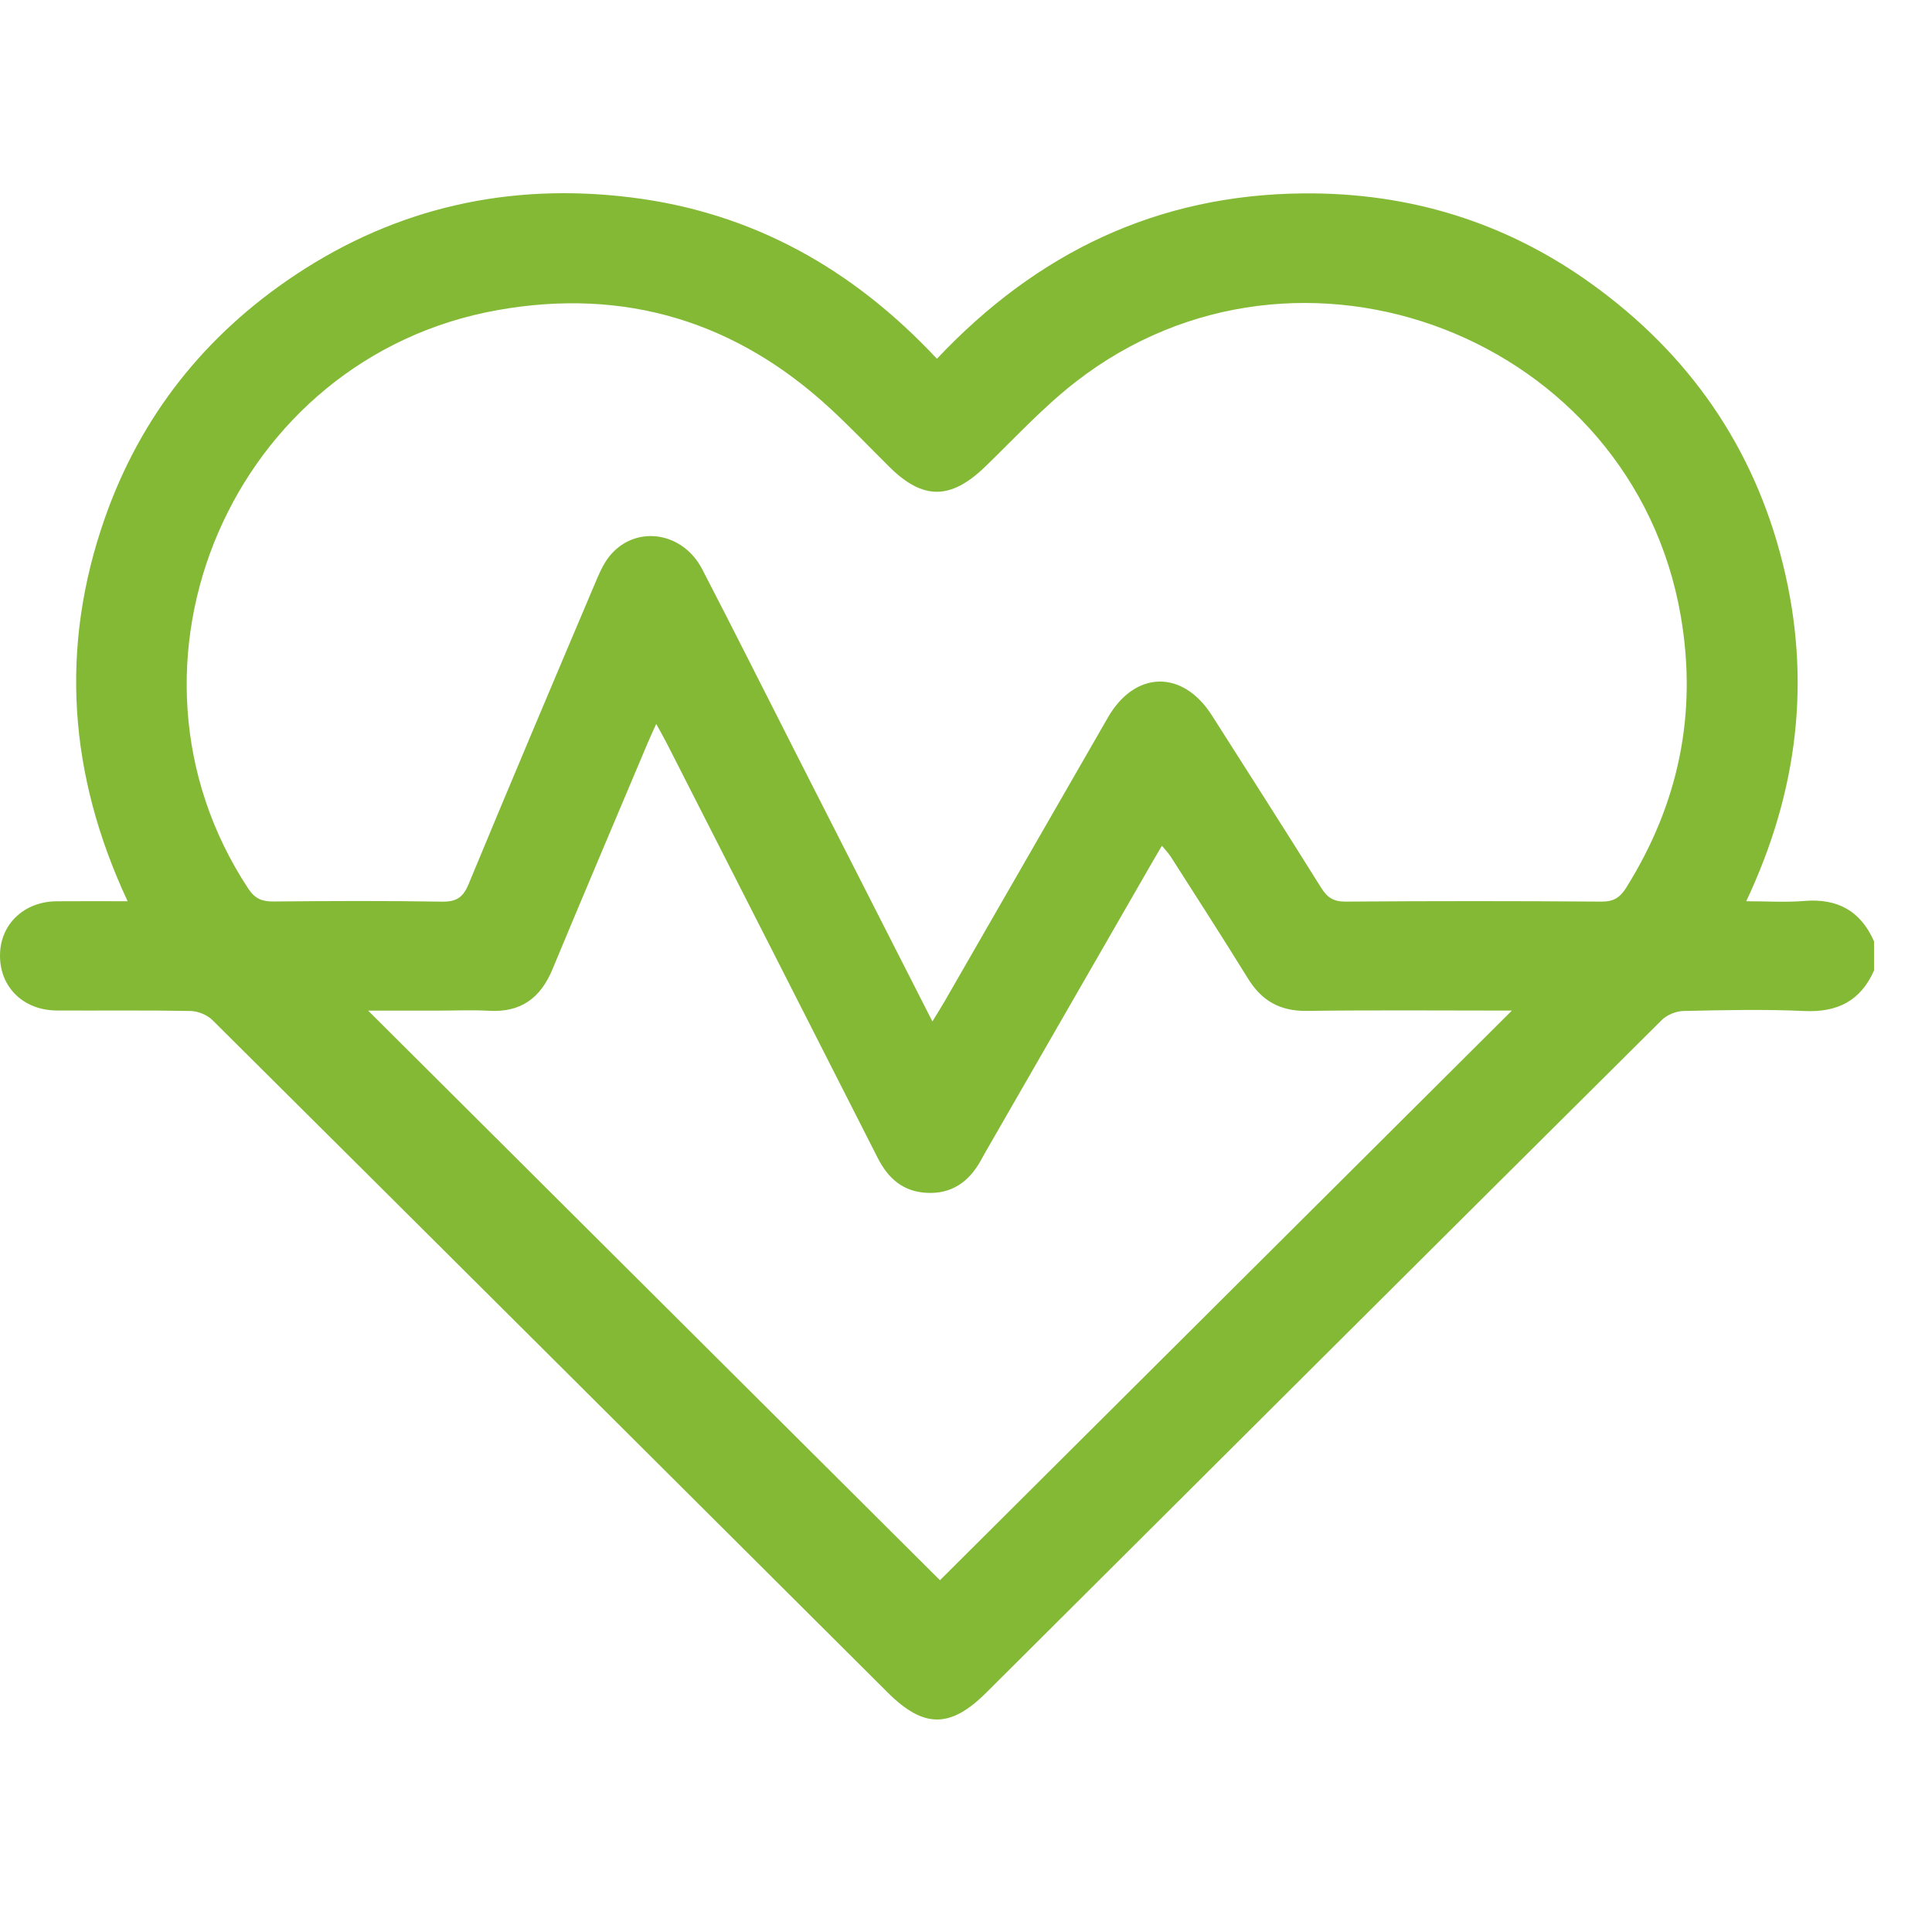 <svg width="100" height="100" viewBox="0 0 100 100" fill="none" xmlns="http://www.w3.org/2000/svg">
<path d="M97 50.232C96.305 51.802 95.108 52.411 93.385 52.33C91.307 52.233 89.219 52.283 87.137 52.328C86.752 52.336 86.278 52.53 86.008 52.801C74.342 64.393 62.697 76.005 51.048 87.613C49.19 89.464 47.812 89.462 45.954 87.611C34.305 76.003 22.66 64.393 10.995 52.799C10.723 52.53 10.248 52.336 9.863 52.328C7.559 52.285 5.254 52.314 2.95 52.304C1.209 52.296 -0.014 51.096 0 49.437C0.014 47.834 1.241 46.663 2.936 46.65C4.123 46.64 5.31 46.648 6.606 46.648C3.547 40.105 3.073 33.507 5.437 26.789C7.293 21.515 10.629 17.33 15.278 14.236C20.546 10.734 26.371 9.441 32.658 10.218C38.964 10.999 44.148 13.919 48.495 18.57C53.662 13.087 59.888 10.081 67.437 10.01C72.941 9.957 77.953 11.499 82.403 14.71C87.439 18.342 90.789 23.16 92.284 29.201C93.765 35.188 93.068 40.961 90.384 46.648C91.462 46.648 92.431 46.713 93.385 46.634C95.108 46.489 96.307 47.148 97 48.724C97 49.226 97 49.73 97 50.232ZM48.261 52.87C48.535 52.421 48.717 52.134 48.886 51.842C51.707 46.94 54.523 42.037 57.346 37.137C58.747 34.703 61.212 34.652 62.725 37.025C64.618 39.994 66.512 42.96 68.38 45.946C68.693 46.446 69.013 46.673 69.644 46.667C74.062 46.634 78.483 46.634 82.901 46.667C83.532 46.671 83.858 46.448 84.174 45.944C86.887 41.606 87.868 36.94 86.996 31.884C84.509 17.464 67.262 10.762 55.68 19.764C53.997 21.071 52.534 22.664 50.998 24.151C49.216 25.875 47.777 25.895 46.036 24.167C45.029 23.168 44.049 22.142 43.011 21.179C38.116 16.642 32.356 14.878 25.766 16.049C12.031 18.49 5.199 34.393 12.852 45.997C13.196 46.519 13.565 46.667 14.156 46.661C17.06 46.634 19.964 46.62 22.868 46.669C23.616 46.683 23.964 46.458 24.252 45.768C26.437 40.495 28.662 35.237 30.889 29.982C31.084 29.525 31.308 29.051 31.633 28.685C32.989 27.16 35.355 27.546 36.349 29.468C38.025 32.703 39.654 35.959 41.306 39.205C43.596 43.708 45.889 48.212 48.261 52.87ZM78.255 52.308C74.626 52.308 71.131 52.277 67.633 52.324C66.25 52.342 65.301 51.796 64.593 50.645C63.288 48.532 61.941 46.446 60.605 44.352C60.482 44.16 60.319 43.994 60.141 43.775C59.95 44.099 59.805 44.34 59.666 44.585C56.782 49.598 53.898 54.608 51.014 59.62C50.921 59.784 50.833 59.952 50.74 60.114C50.129 61.18 49.253 61.805 47.975 61.742C46.74 61.68 45.968 60.994 45.428 59.93C41.792 52.763 38.14 45.602 34.494 38.438C34.347 38.15 34.184 37.871 33.966 37.471C33.777 37.891 33.644 38.169 33.525 38.456C31.88 42.359 30.22 46.256 28.596 50.169C27.981 51.654 26.965 52.411 25.32 52.318C24.438 52.269 23.553 52.31 22.668 52.31C21.393 52.31 20.119 52.31 19.055 52.31C28.91 62.127 38.803 71.981 48.652 81.792C58.406 72.074 68.271 62.25 78.255 52.308Z" fill="#84B936"/>
</svg>
